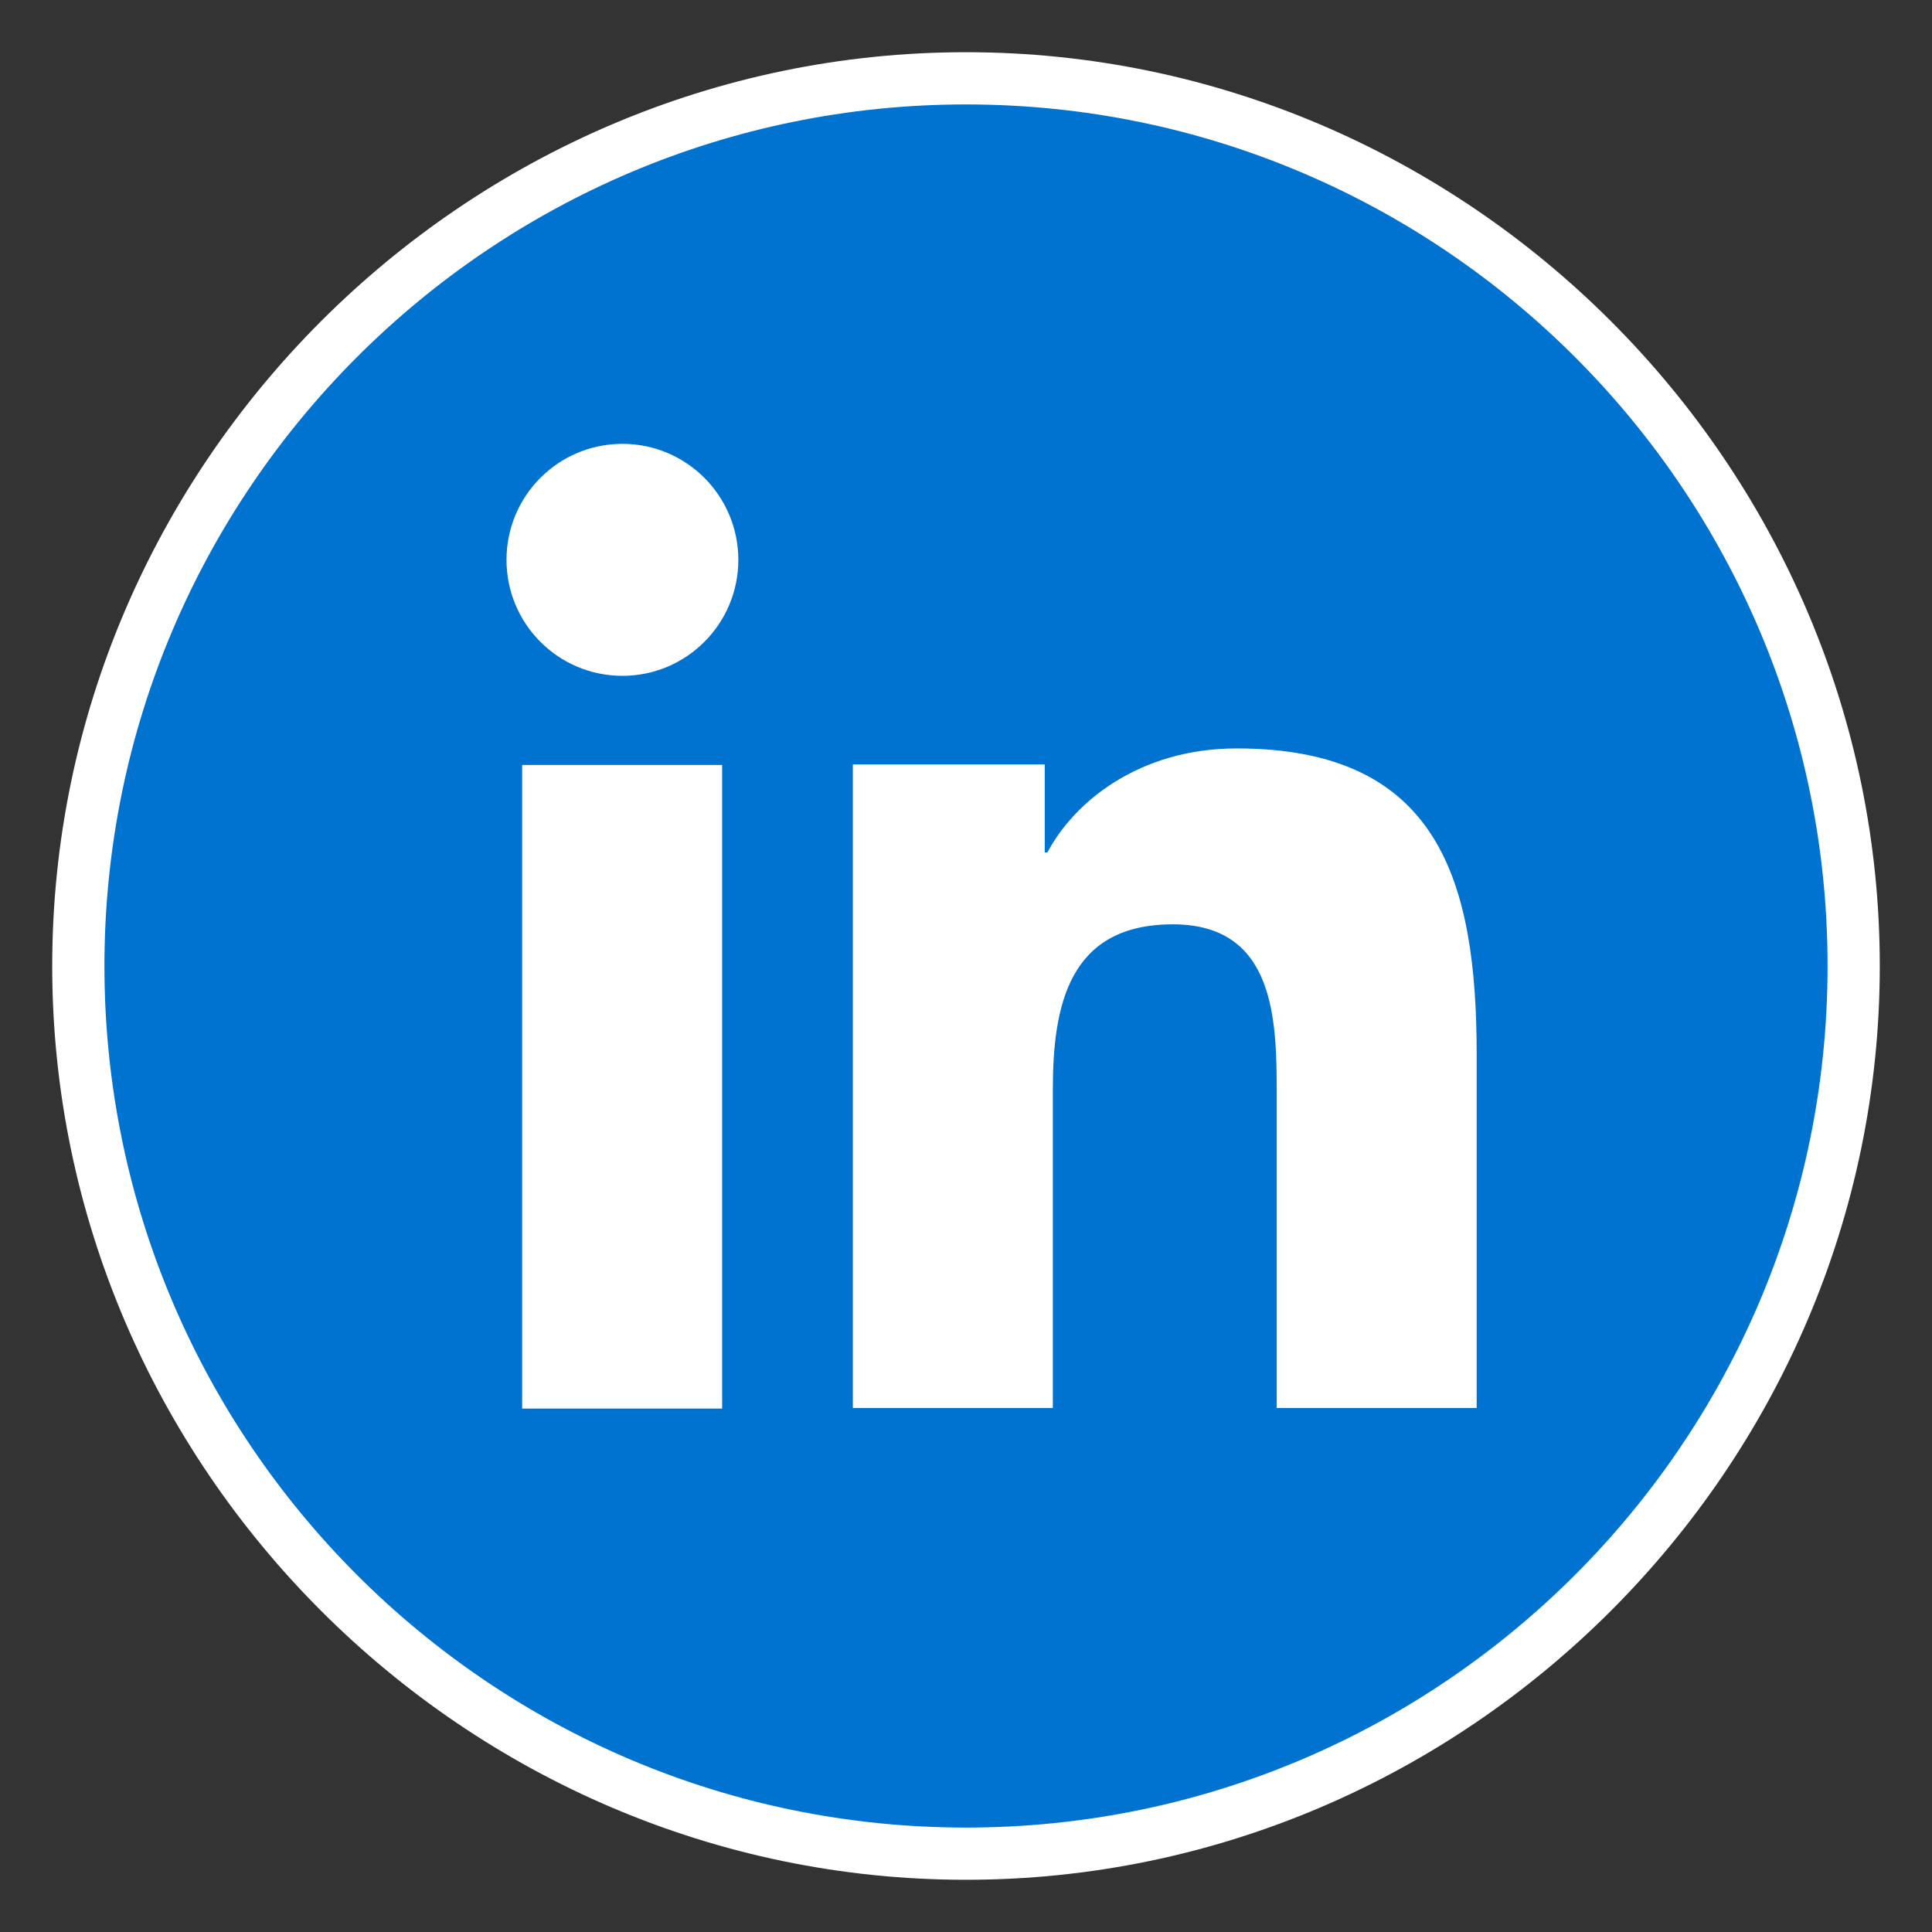 <?xml version="1.0" encoding="UTF-8"?>
<svg width="37px" height="37px" viewBox="0 0 37 37" version="1.1" xmlns="http://www.w3.org/2000/svg" xmlns:xlink="http://www.w3.org/1999/xlink">
    <rect x="0" y="0" width="37" height="37" fill="#333333" stroke="none"/>
    <!-- Generator: Sketch 40.1 (33804) - http://www.bohemiancoding.com/sketch -->
    <title>btn__linkedin_hover</title>
    <desc>Created with Sketch.</desc>
    <defs></defs>
    <g id="Page-1" stroke="none" stroke-width="1" fill="none" fill-rule="evenodd">
        <g id="btn__linkedin_hover" transform="translate(1, 1)">
            <circle id="Oval" fill="#0072CF" cx="17.5" cy="17.5" r="17.3"></circle>
            <path d="M17.5,35 C7.9,35 0,27.1 0,17.5 C0,7.9 7.9,0 17.5,0 C27.1,0 35,7.9 35,17.5 C35,27.1 27.1,35 17.5,35 L17.5,35 Z M17.5,1 C8.4,1 1,8.4 1,17.5 C1,26.6 8.4,34 17.5,34 C26.6,34 34,26.6 34,17.5 C34,8.4 26.6,1 17.5,1 L17.5,1 Z" id="Shape" fill="#FFFFFF"></path>
            <g id="text" transform="translate(8, 7)" fill="#FFFFFF">
                <path d="M19.28,18.965 L15.451,18.965 L15.451,12.97 C15.451,11.54 15.426,9.702 13.46,9.702 C11.467,9.702 11.163,11.26 11.163,12.868 L11.163,18.965 L7.333,18.965 L7.333,6.639 L11.008,6.639 L11.008,8.324 L11.06,8.324 C11.571,7.355 12.821,6.333 14.685,6.333 C18.564,6.333 19.28,8.885 19.28,12.204 L19.28,18.965 L19.28,18.965 Z" id="Path"></path>
                <path d="M2.92,4.943 C1.692,4.943 0.7,3.948 0.7,2.722 C0.7,1.495 1.692,0.5 2.92,0.5 C4.145,0.5 5.14,1.495 5.14,2.722 C5.14,3.948 4.145,4.943 2.92,4.943 L2.92,4.943 Z" id="Path"></path>
                <polygon id="Path" points="1 18.976 4.83 18.976 4.83 6.65 1 6.65"></polygon>
            </g>
        </g>
    </g>
</svg>